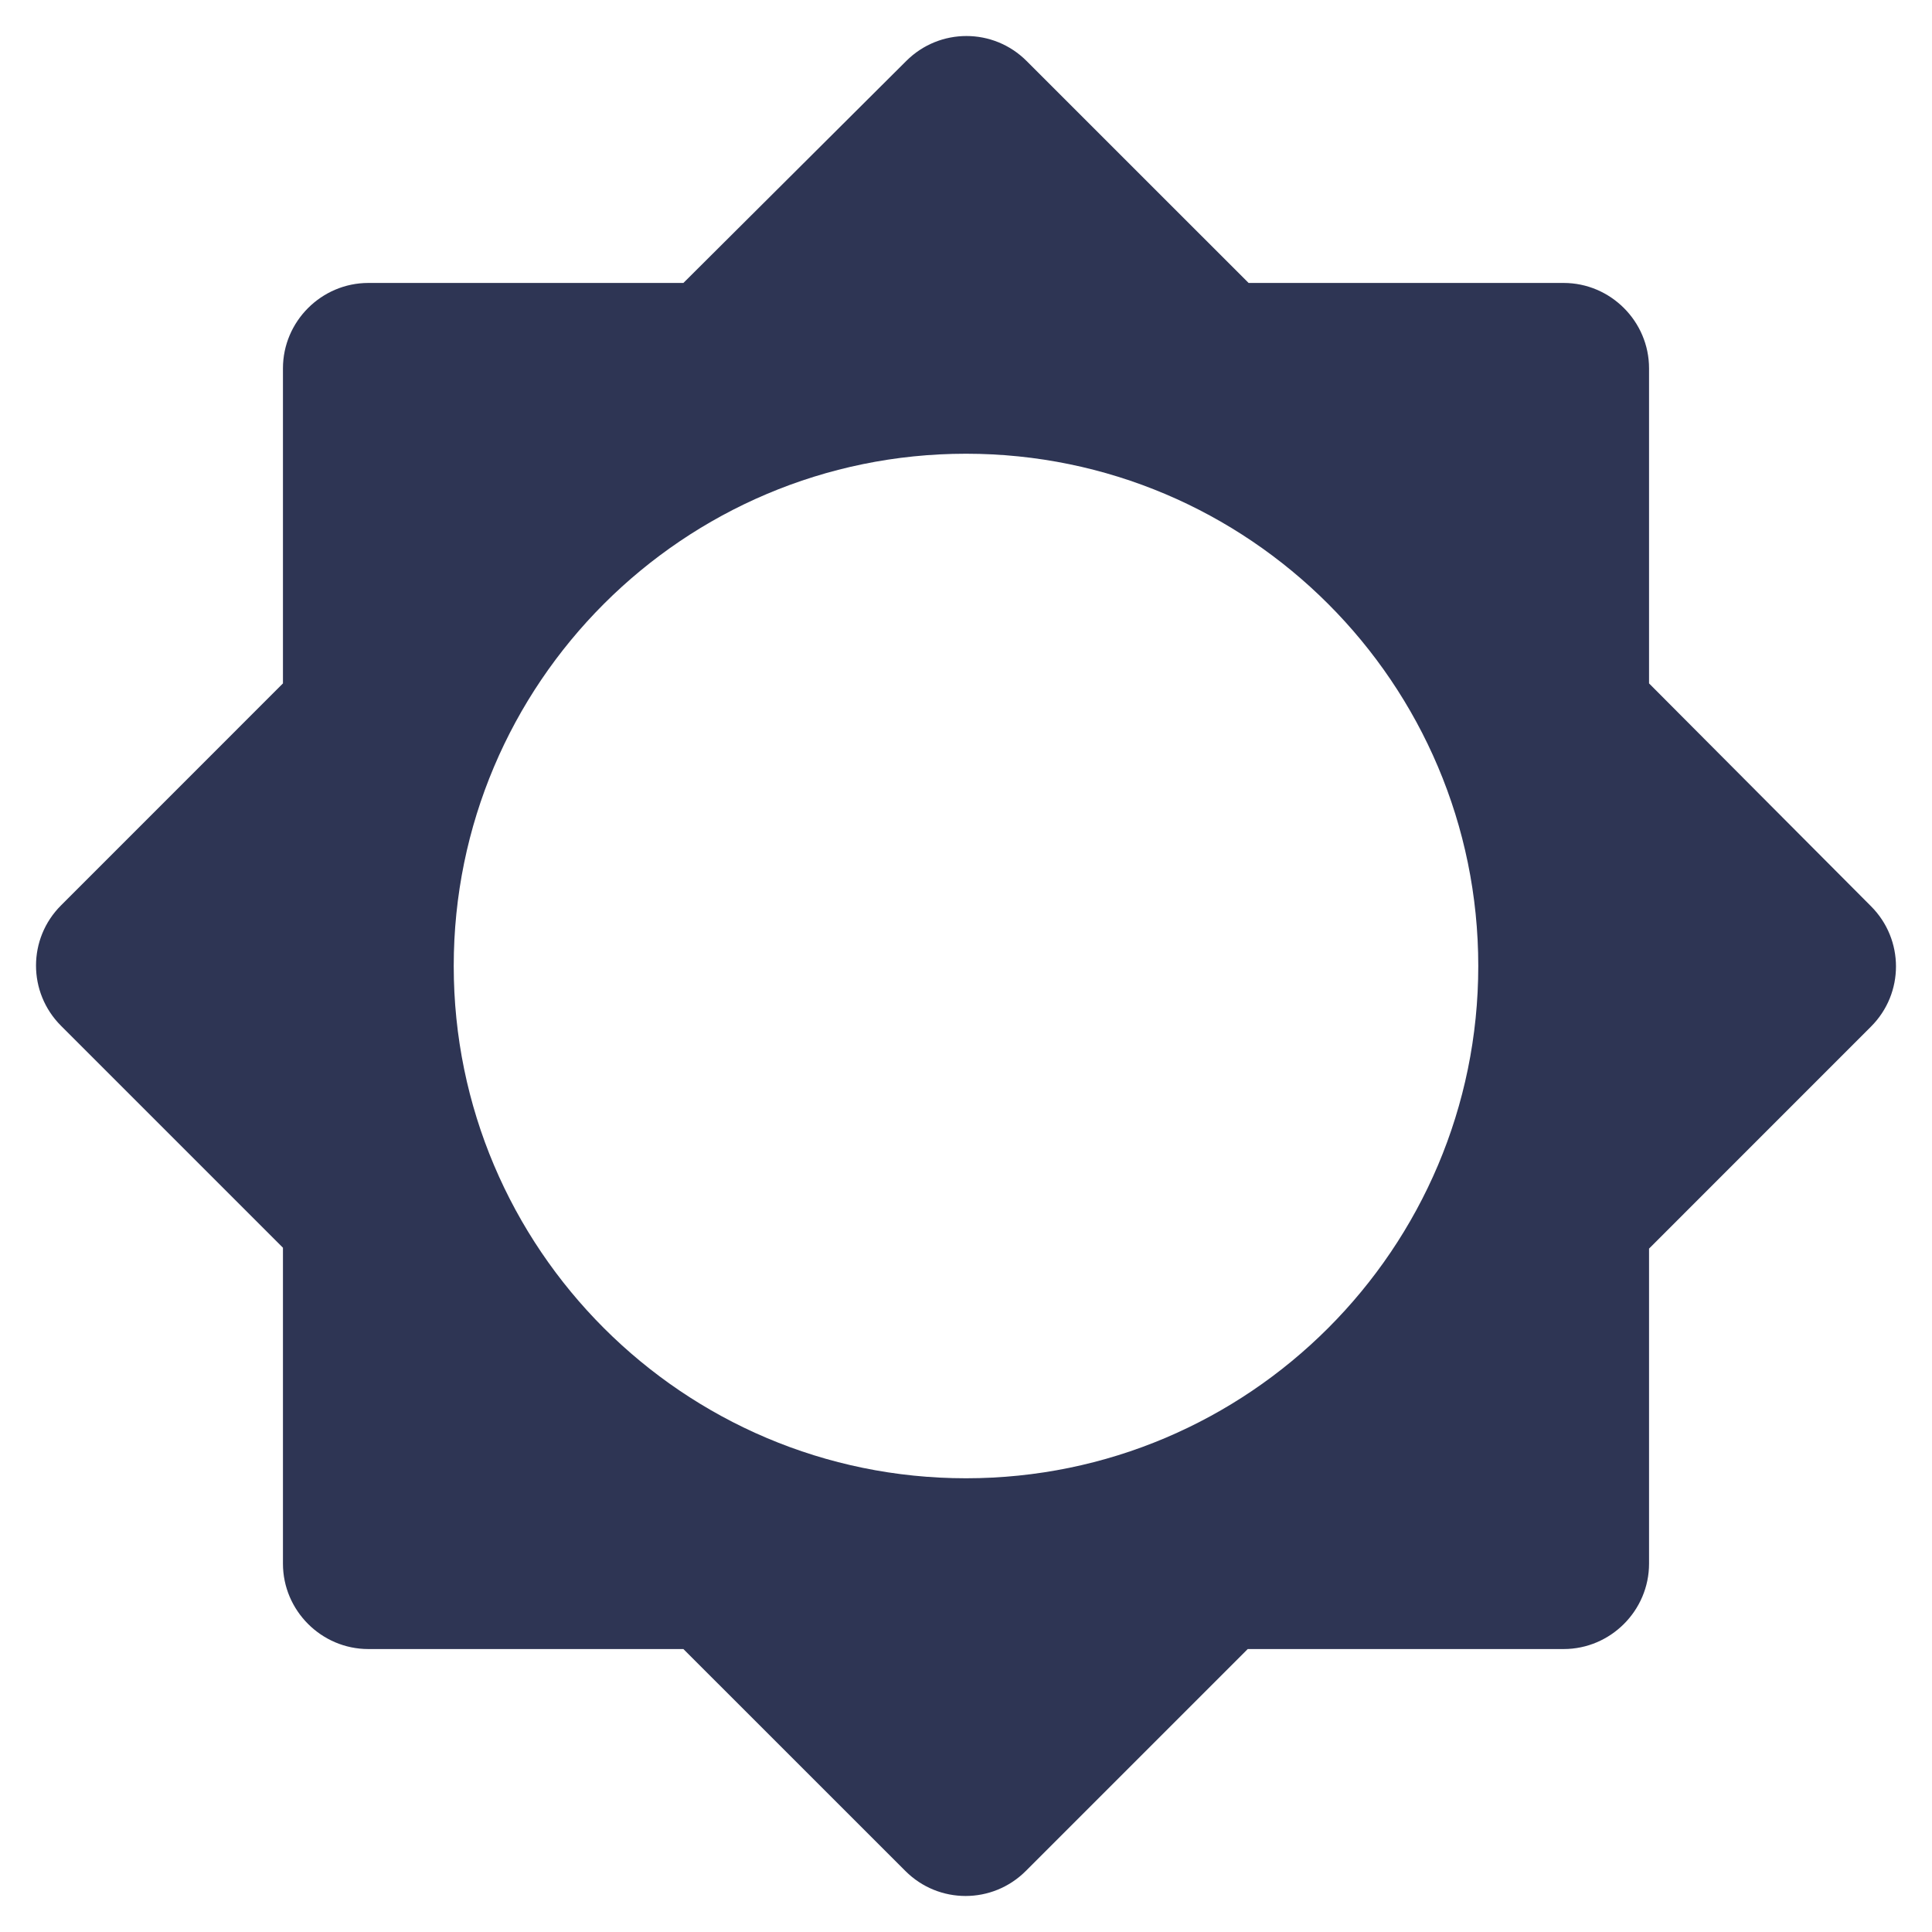 <svg width="33" height="33" viewBox="0 0 33 33" fill="none" xmlns="http://www.w3.org/2000/svg">
<path d="M28.167 21.327L31.958 17.535C32.527 16.967 32.527 16.048 31.958 15.479L28.167 11.673V6.292C28.167 5.49 27.51 4.833 26.708 4.833H21.327L17.535 1.042C16.967 0.473 16.048 0.473 15.479 1.042L11.673 4.833H6.292C5.49 4.833 4.833 5.49 4.833 6.292V11.673L1.042 15.465C0.473 16.033 0.473 16.952 1.042 17.521L4.833 21.312V26.708C4.833 27.51 5.49 28.167 6.292 28.167H11.673L15.465 31.958C16.033 32.527 16.952 32.527 17.521 31.958L21.312 28.167H26.708C27.51 28.167 28.167 27.51 28.167 26.708V21.327ZM16.5 25.25C11.673 25.25 7.75 21.327 7.75 16.5C7.75 11.673 11.673 7.75 16.5 7.75C21.327 7.75 25.25 11.673 25.25 16.5C25.25 21.327 21.327 25.25 16.5 25.25Z" fill="#2E3554"/>
</svg>
